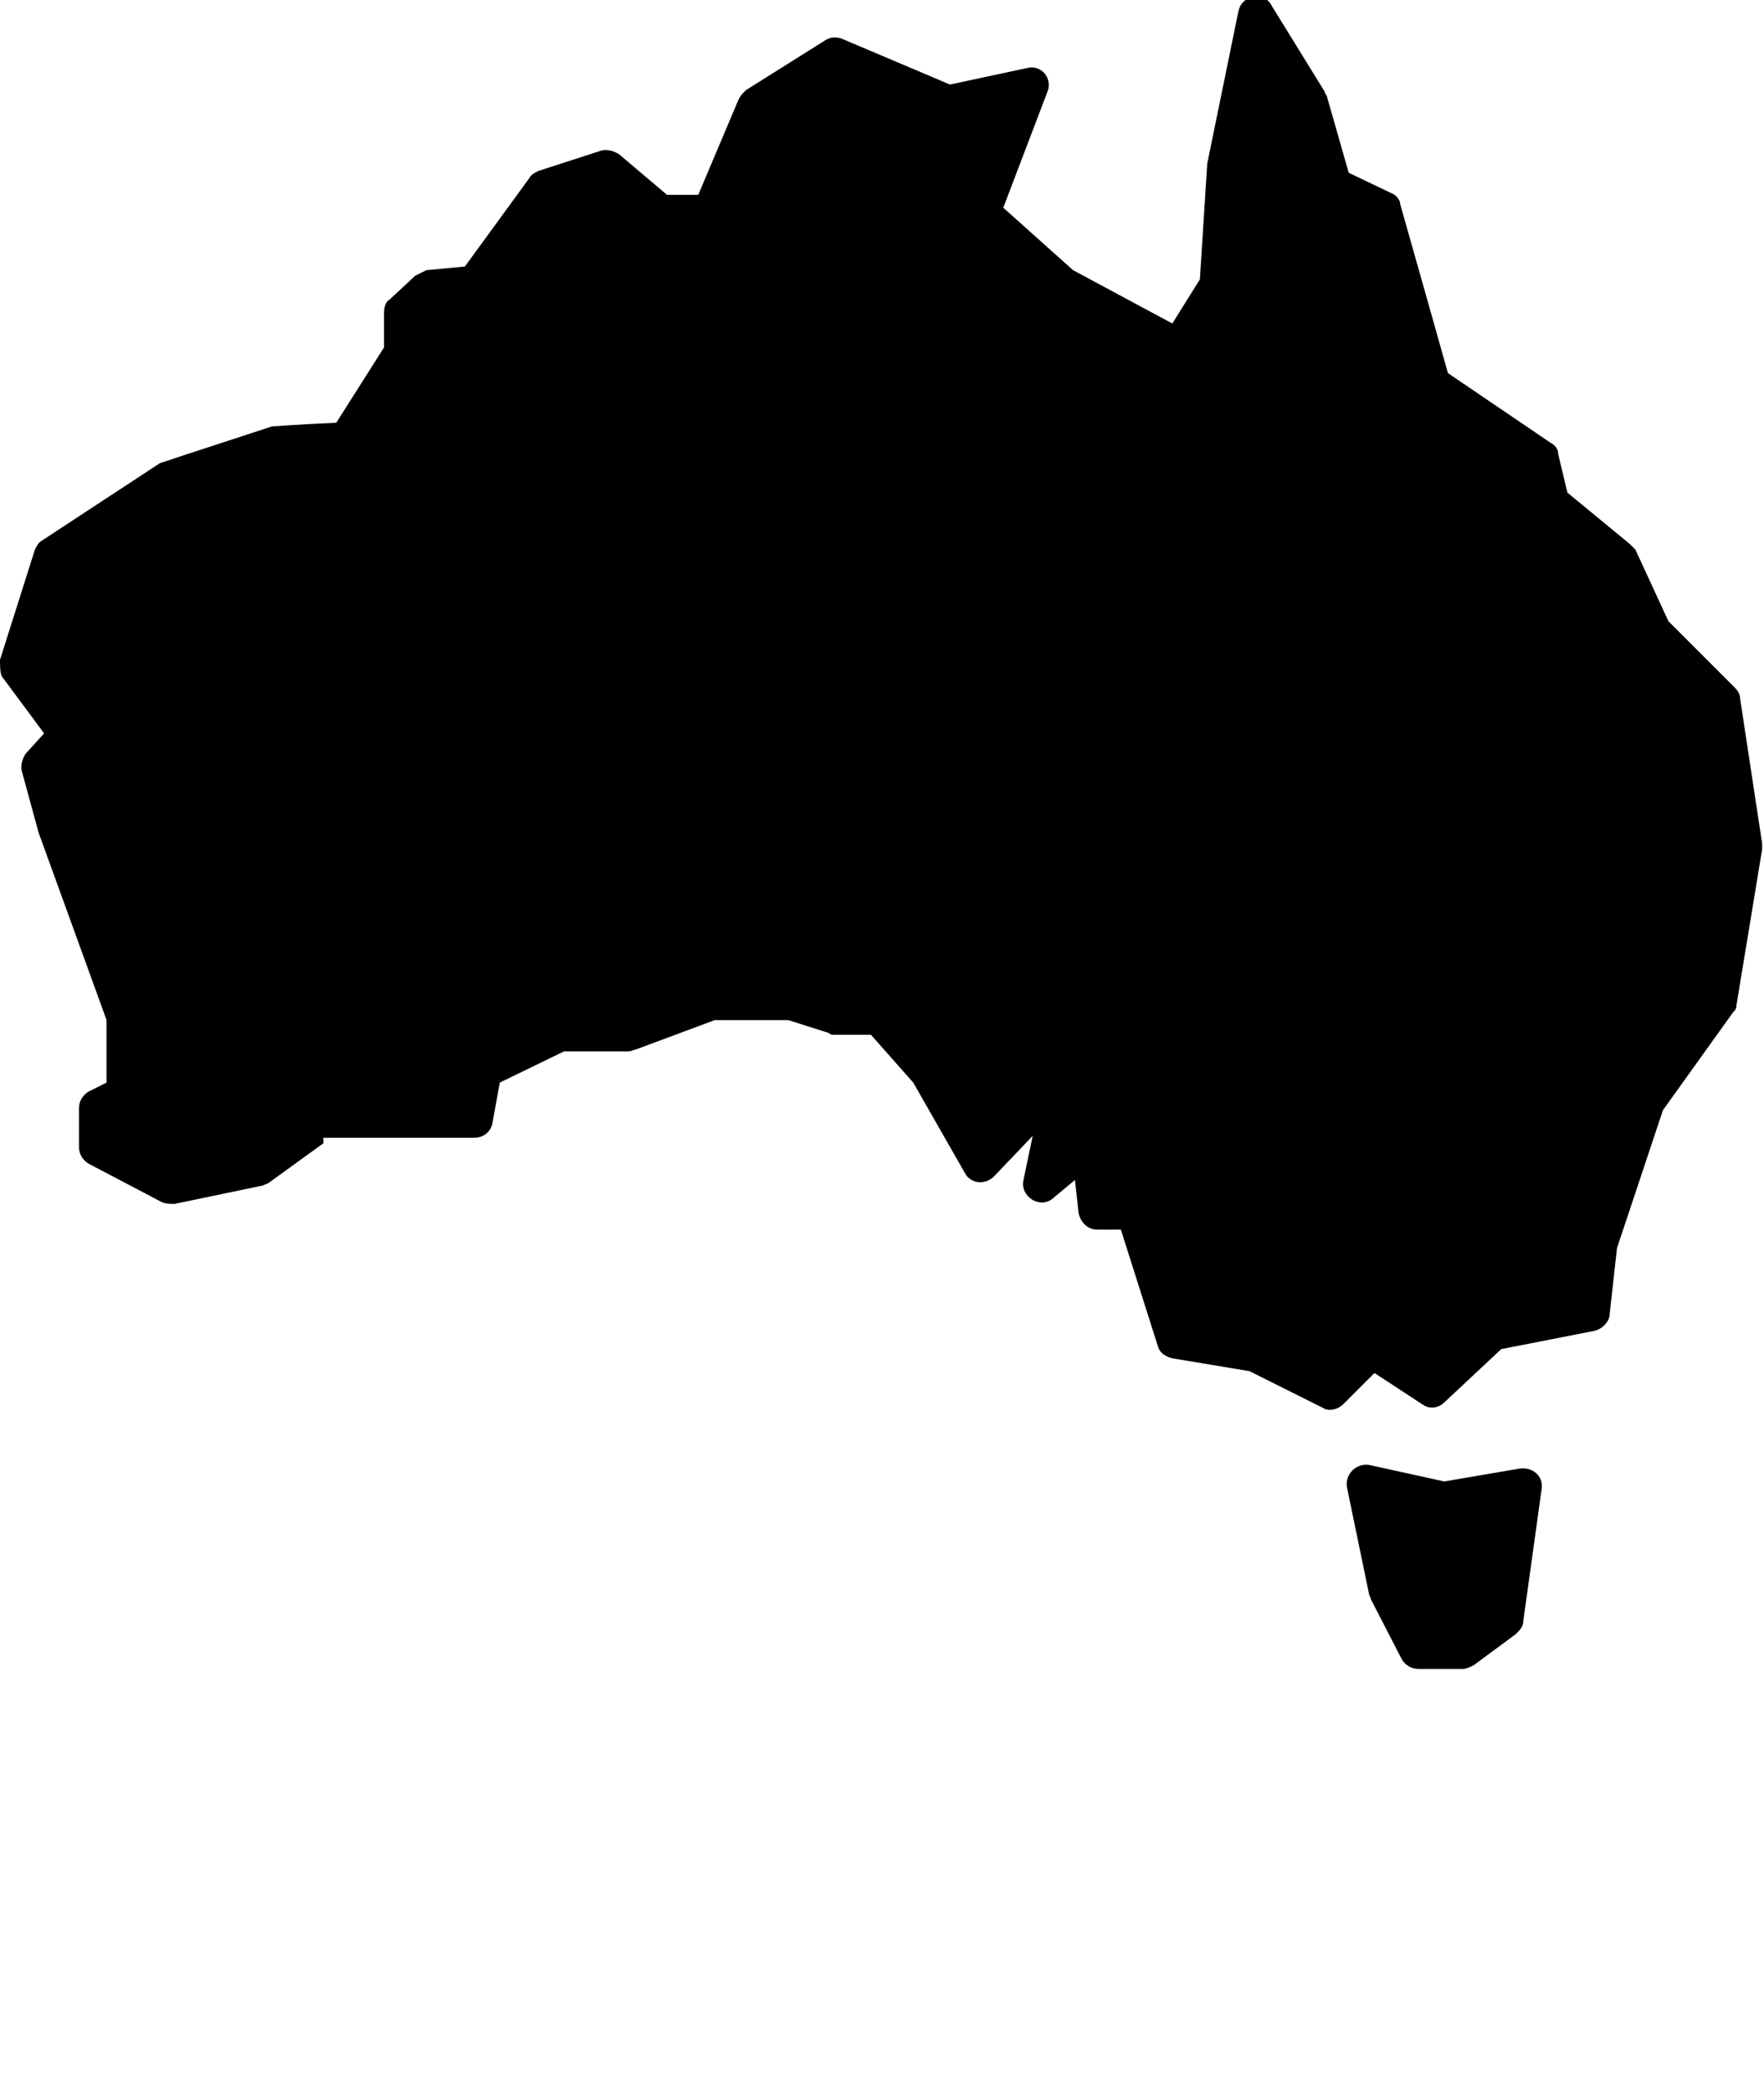 <?xml version="1.0" encoding="utf-8"?>
<!-- Generator: Adobe Illustrator 25.1.0, SVG Export Plug-In . SVG Version: 6.00 Build 0)  -->
<svg version="1.1" id="Layer_1" xmlns="http://www.w3.org/2000/svg" xmlns:xlink="http://www.w3.org/1999/xlink" x="0px" y="0px"
	 viewBox="0 0 96 113.8" style="enable-background:new 0 0 96 113.8;" xml:space="preserve">
<style type="text/css">
	.st0{fill-rule:evenodd;clip-rule:evenodd;}
</style>
<desc>Created with Sketch.</desc>
<g>
	<path class="st0" d="M17.6,62.2l-2.9,2.1c-0.1,0.1-0.2,0.1-0.4,0.2l-4.8,1c-0.2,0-0.5,0-0.7-0.1l-4-2.1c-0.3-0.2-0.5-0.5-0.5-0.9
		v-2.1c0-0.4,0.2-0.7,0.5-0.9l1-0.5v-3.4L2.1,45.3L1.2,42c-0.1-0.3,0-0.7,0.2-1l1-1.1l-2.3-3.1C0,36.6,0,36.2,0,35.9l1.9-6
		c0.1-0.2,0.2-0.4,0.4-0.5l6.4-4.2c0,0,2.1-0.7,6.1-2c0.1,0,1.2-0.1,3.5-0.2l2.6-4.1v-1.9c0-0.3,0.1-0.6,0.3-0.7l1.4-1.3
		c0.2-0.1,0.4-0.2,0.6-0.3l2.1-0.2l3.5-4.8c0.1-0.2,0.3-0.3,0.5-0.4l3.4-1.1c0.3-0.1,0.7,0,1,0.2l2.6,2.2H38l2.2-5.2
		c0.1-0.2,0.2-0.3,0.4-0.5l4.3-2.7c0.3-0.2,0.6-0.2,0.9-0.1l5.9,2.5l4.2-0.9c0.8-0.2,1.4,0.6,1.1,1.3l-2.4,6.3l3.8,3.4l5.4,2.9
		l1.5-2.4l0.4-6.3l1.7-8.3c0.2-0.9,1.4-1.1,1.8-0.3l2.9,4.7c0,0.1,0.1,0.2,0.1,0.2l1.2,4.2l2.3,1.1c0.3,0.1,0.5,0.4,0.5,0.6l1.5,5.3
		l1.1,3.9l5.6,3.8c0.2,0.1,0.4,0.3,0.4,0.6l0.5,2.1l3.4,2.8c0.1,0.1,0.2,0.2,0.3,0.3l1.8,3.9l3.6,3.6c0.2,0.2,0.3,0.4,0.3,0.6
		l1.2,7.9c0,0.1,0,0.2,0,0.3l-1.4,8.5c0,0.2-0.1,0.3-0.2,0.4l-3.8,5.3L88,67.9l-0.4,3.6c0,0.4-0.4,0.8-0.8,0.9l-5.1,1l-3.1,2.9
		c-0.3,0.3-0.8,0.4-1.2,0.1l-2.6-1.7l-1.7,1.7c-0.3,0.3-0.8,0.4-1.1,0.2L68,74.6l-4.2-0.7c-0.4-0.1-0.7-0.3-0.8-0.7l-2-6.3h-1.3
		c-0.5,0-0.9-0.4-1-0.9l-0.2-1.8l-1.2,1c-0.7,0.6-1.8-0.1-1.6-1l0.5-2.4l-2.1,2.2c-0.5,0.5-1.3,0.4-1.6-0.2l-2.8-4.9l-2.3-2.6h-2
		c-0.1,0-0.2,0-0.3-0.1l-2.2-0.7h-4l-4.3,1.6c-0.1,0-0.2,0.1-0.4,0.1h-3.5l-3.5,1.7l-0.4,2.2c-0.1,0.5-0.5,0.8-1,0.8H17.6z
		 M82.7,79.9c0.7-0.1,1.3,0.4,1.2,1.1l-1,7.2c0,0.3-0.2,0.5-0.4,0.7l-2.3,1.7c-0.2,0.1-0.4,0.2-0.6,0.2h-2.4c-0.4,0-0.7-0.2-0.9-0.5
		l-1.7-3.3c0-0.1-0.1-0.2-0.1-0.3l-1.2-5.8c-0.1-0.7,0.5-1.3,1.2-1.2l4.1,0.9L82.7,79.9z"/>
</g>
</svg>
